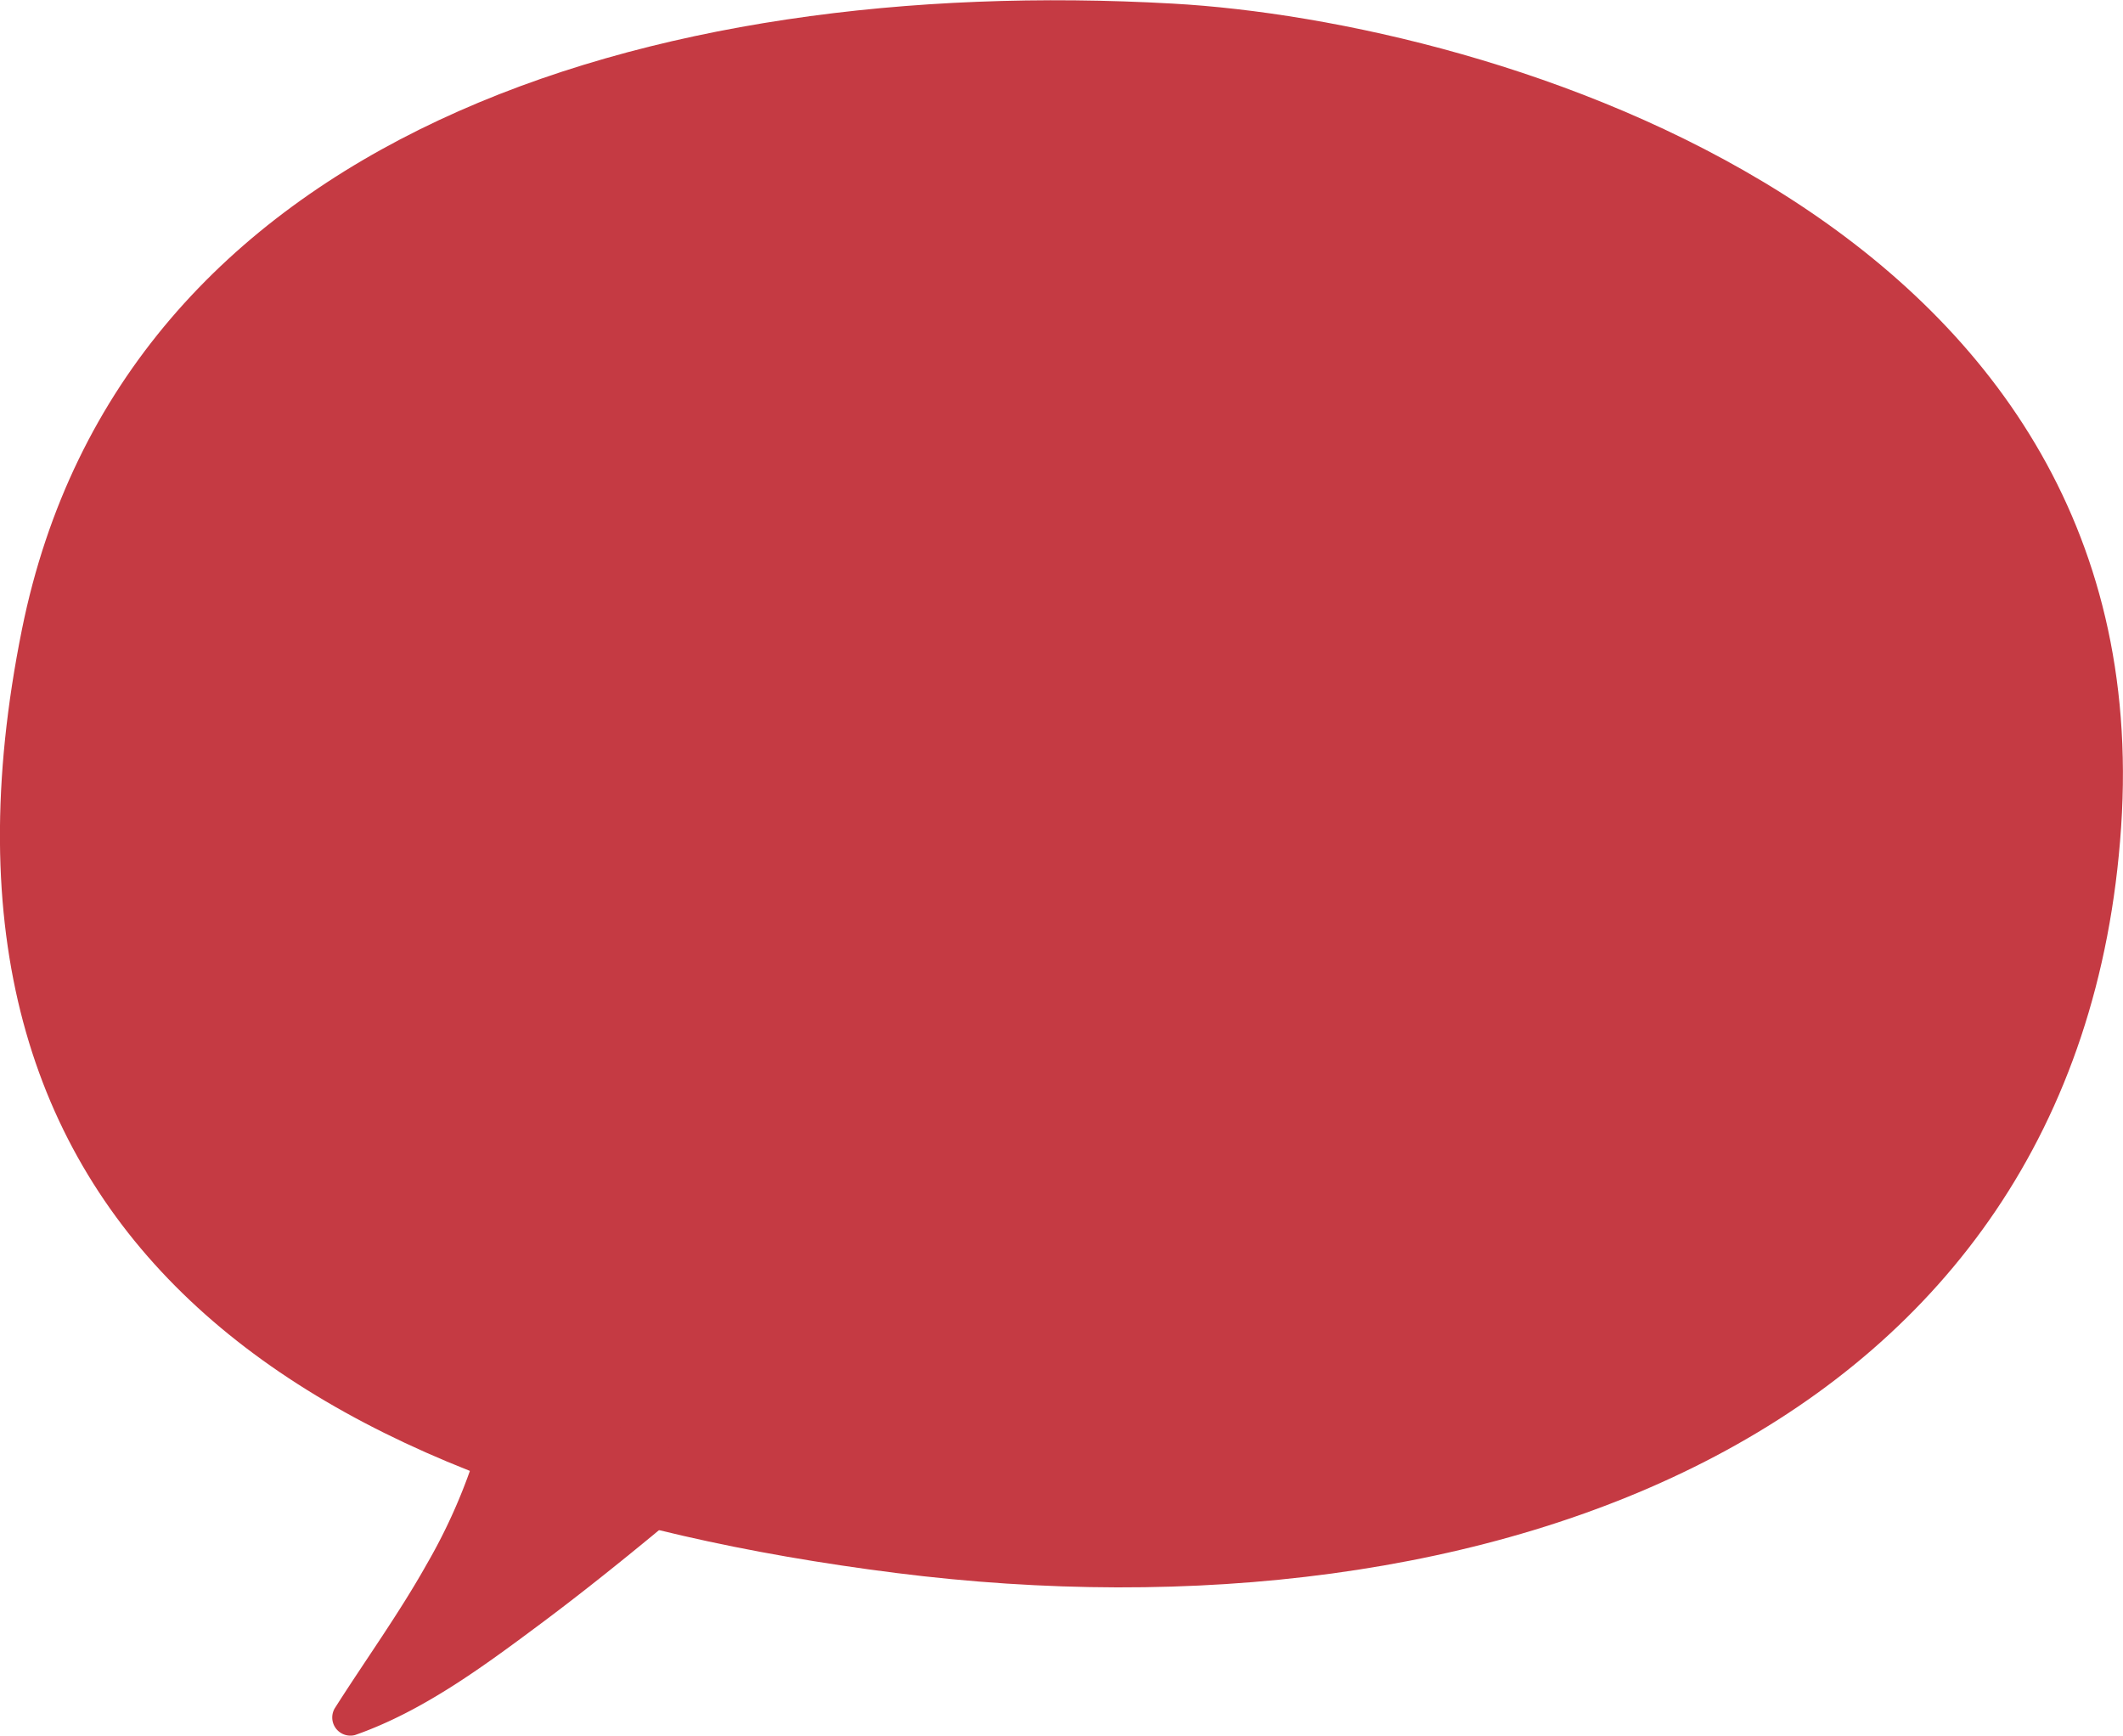 <svg id="Interactive_elements" data-name="Interactive elements" xmlns="http://www.w3.org/2000/svg" viewBox="0 0 271.49 221.96"><defs><style>.cls-1{fill:#c53a43;}</style></defs><title>talk-bubble-red</title><path class="cls-1" d="M10139.7,2965.06c-76-9.62-127.39-43.08-111.72-120.66,12.76-63.16,80.37-83.76,147.15-80,40.86,2.28,126.55,27.36,121.29,105.29C10291.18,2947.36,10215.66,2974.67,10139.7,2965.06Z" transform="translate(-10025.17 -2763.94)"/><path class="cls-1" d="M10088.18,2941.18a71.66,71.66,0,0,1-8.46,22.8c-3.57,6.36-7.86,12.27-11.76,18.42a2.32,2.32,0,0,0,2.6,3.39c8.6-3,16.28-8.67,23.52-14.06,7.9-5.88,15.47-12.18,23-18.51C10119.37,2951.3,10088.4,2939.94,10088.18,2941.18Z" transform="translate(-10025.17 -2763.94)"/></svg>